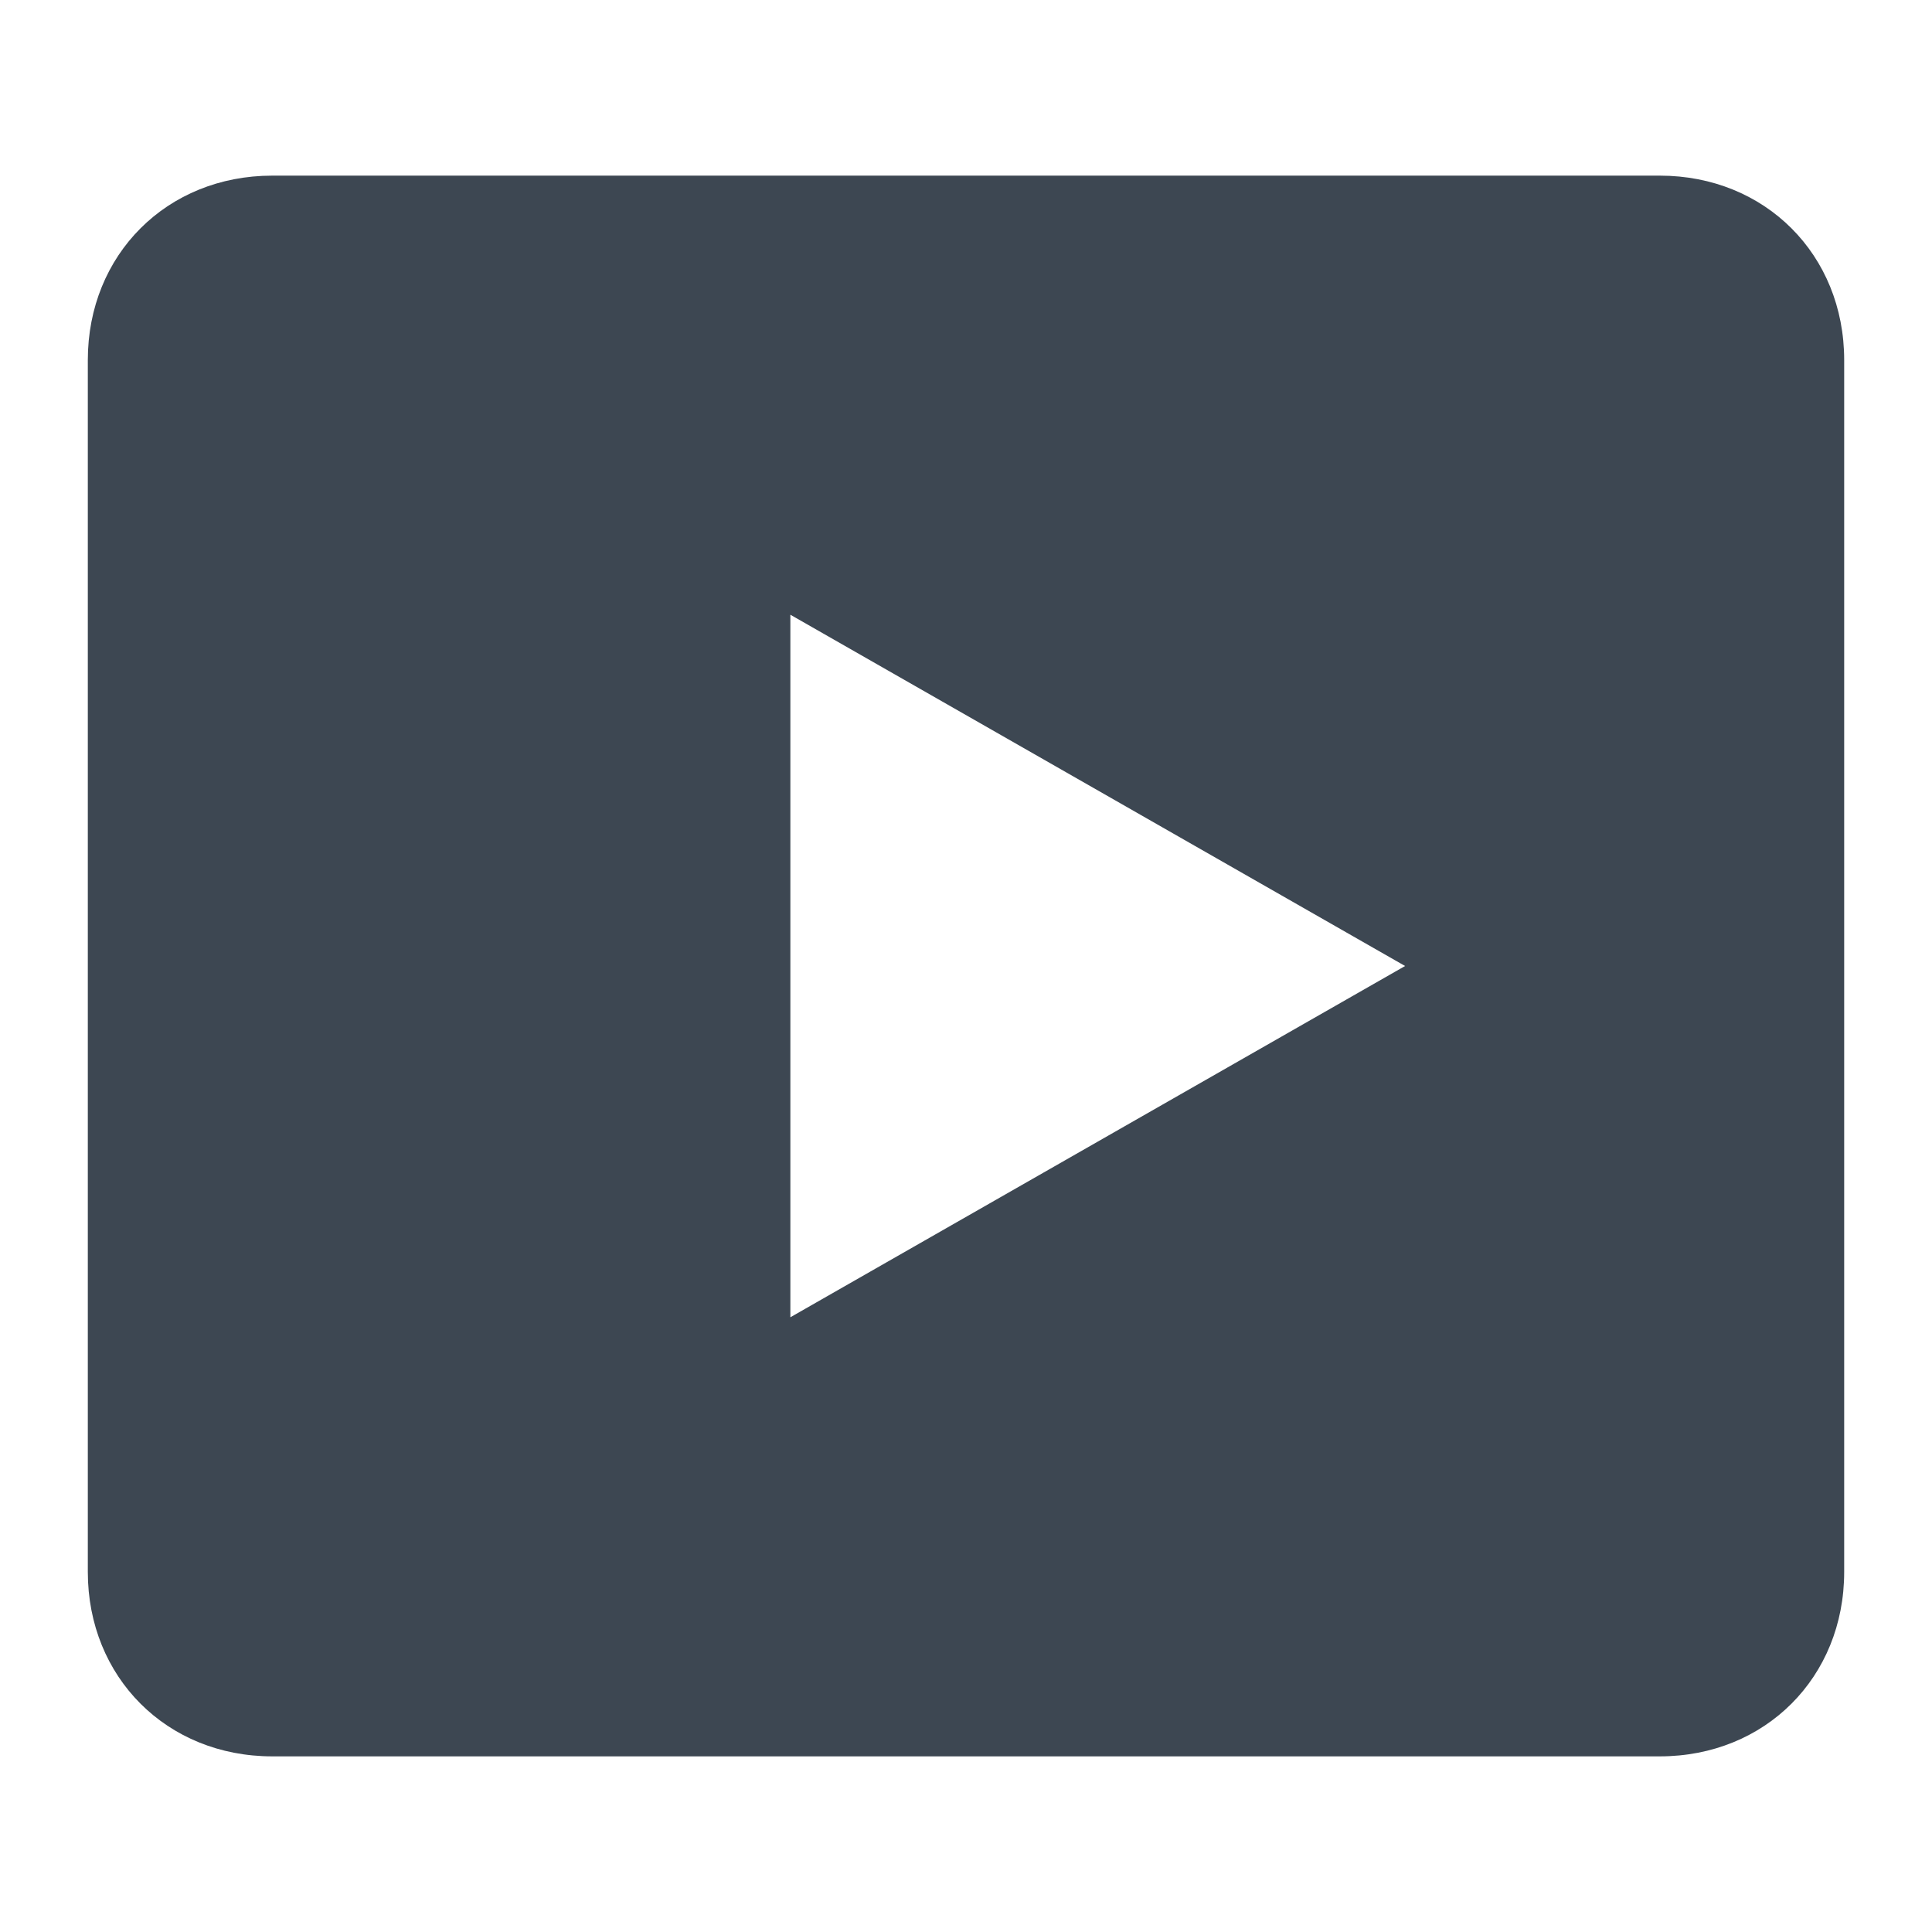 <?xml version="1.0" encoding="utf-8"?>
<!-- Generator: Adobe Illustrator 18.1.1, SVG Export Plug-In . SVG Version: 6.00 Build 0)  -->
<svg version="1.1" id="Layer_1" xmlns="http://www.w3.org/2000/svg" xmlns:xlink="http://www.w3.org/1999/xlink" x="0px" y="0px"
	 viewBox="0 0 22 22" enable-background="new 0 0 22 22" xml:space="preserve">
<path fill="#3D4752" d="M18.9,2H3.1C1.9,2,1,2.9,1,4.1v13.8C1,19.1,1.9,20,3.1,20h15.8c1.2,0,2.1-0.9,2.1-2.1V4.1
	C21,2.9,20.1,2,18.9,2z M9,15V7l7,4L9,15z"/>
</svg>
